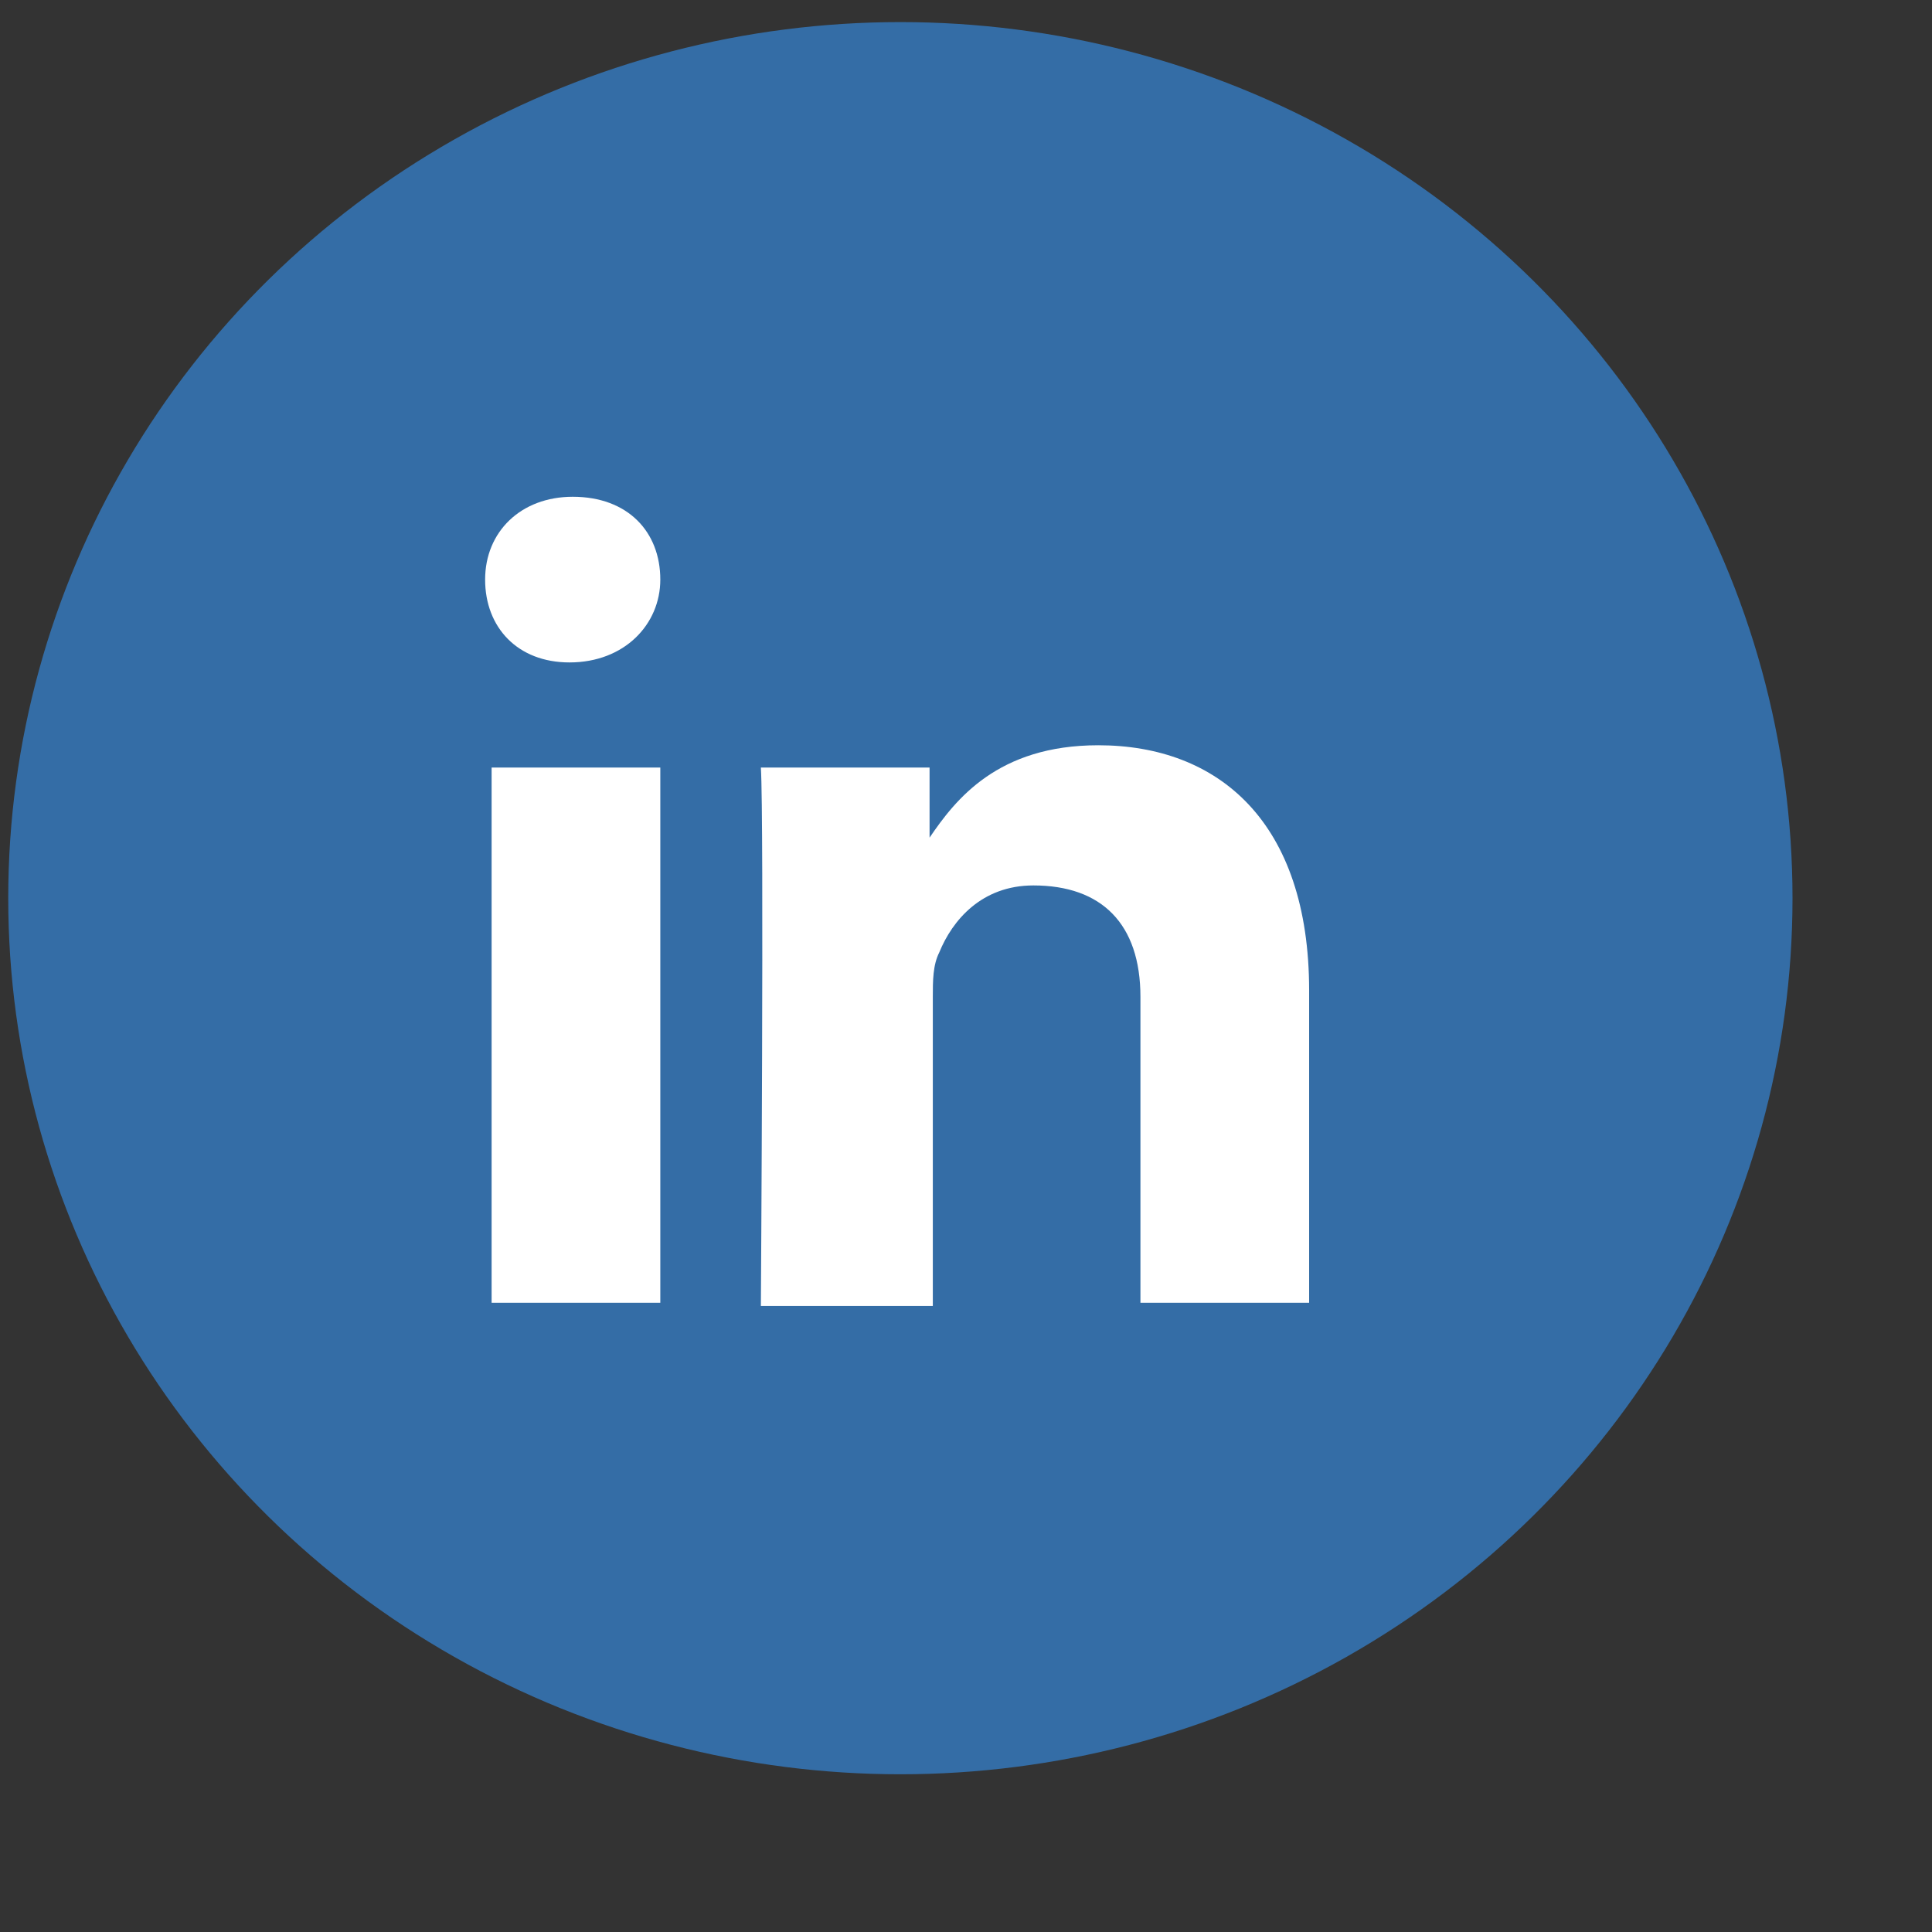<?xml version="1.0" encoding="UTF-8" standalone="no"?>
<svg
   xmlns:dc="http://purl.org/dc/elements/1.1/"
   xmlns:cc="http://creativecommons.org/ns#"
   xmlns:rdf="http://www.w3.org/1999/02/22-rdf-syntax-ns#"
   xmlns:svg="http://www.w3.org/2000/svg"
   xmlns="http://www.w3.org/2000/svg"
   xmlns:sodipodi="http://sodipodi.sourceforge.net/DTD/sodipodi-0.dtd"
   xmlns:inkscape="http://www.inkscape.org/namespaces/inkscape"
   inkscape:version="1.1-dev (ddb55ca, 2020-02-02)"
   sodipodi:docname="LinkedIn.svg"
   xml:space="preserve"
   style="enable-background:new 0 0 96 96;"
   viewBox="0 0 96 96"
   y="0px"
   x="0px"
   id="Layer_1"
   version="1.1"><rect x="0" y="0" width="96" height="96" fill="#333333" stroke="none"/><defs
   id="defs18" /><sodipodi:namedview
   inkscape:current-layer="Layer_1"
   inkscape:window-maximized="0"
   inkscape:window-y="23"
   inkscape:window-x="0"
   inkscape:cy="54.047399"
   inkscape:cx="14.902567"
   inkscape:zoom="1.6380725"
   showgrid="false"
   id="namedview16"
   inkscape:window-height="480"
   inkscape:window-width="856"
   inkscape:pageshadow="2"
   inkscape:pageopacity="0"
   guidetolerance="10"
   gridtolerance="10"
   objecttolerance="10"
   borderopacity="1"
   bordercolor="#666666"
   pagecolor="#ffffff" />
<style
   id="style10"
   type="text/css">
	.st0{fill:#346DA6;}
	.st1{fill:#FFFFFF;}
</style>
<g
   id="XMLID_1_">
	<circle
   r="27.5"
   cy="48"
   cx="48"
   class="st0"
   id="XMLID_3_" />
	<path
   d="M40.6,60.7V43.9h-5.2v16.8H40.6z M40.6,38c0-1.5-1-2.6-2.7-2.6c-1.6,0-2.7,1.1-2.7,2.6   c0,1.5,1,2.6,2.6,2.6h0C39.5,40.6,40.6,39.4,40.6,38z M49,60.7v-9.6c0-0.5,0-1,0.2-1.4c0.4-1,1.3-2.1,2.9-2.1   c2.1,0,3.3,1.2,3.3,3.5v9.6h5.2v-9.8c0-5.3-2.8-7.7-6.5-7.7c-3.1,0-4.4,1.7-5.2,2.9l0-2.2h-5.2c0.1,1.6,0,16.9,0,16.9H49z"
   class="st1"
   id="XMLID_7_" />
</g>
<g
   id="XMLID_1_-9"
   transform="matrix(1.612,0,0,1.583,-32.637,-31.354)"><circle
     r="27.5"
     cy="48"
     cx="48"
     class="st0"
     id="XMLID_3_-9" /><path
     d="M 40.6,60.7 V 43.9 h -5.2 v 16.8 z m 0,-22.7 c 0,-1.5 -1,-2.6 -2.7,-2.6 -1.6,0 -2.7,1.1 -2.7,2.6 0,1.5 1,2.6 2.6,2.6 v 0 c 1.7,0 2.8,-1.2 2.8,-2.6 z M 49,60.7 v -9.6 c 0,-0.5 0,-1 0.2,-1.4 0.4,-1 1.3,-2.1 2.9,-2.1 2.1,0 3.3,1.2 3.3,3.5 v 9.6 h 5.2 v -9.8 c 0,-5.3 -2.8,-7.7 -6.5,-7.7 -3.1,0 -4.4,1.7 -5.2,2.9 v -2.2 h -5.2 c 0.1,1.6 0,16.9 0,16.9 H 49 Z"
     class="st1"
     id="XMLID_7_-9"
     inkscape:connector-curvature="0" /></g></svg>
